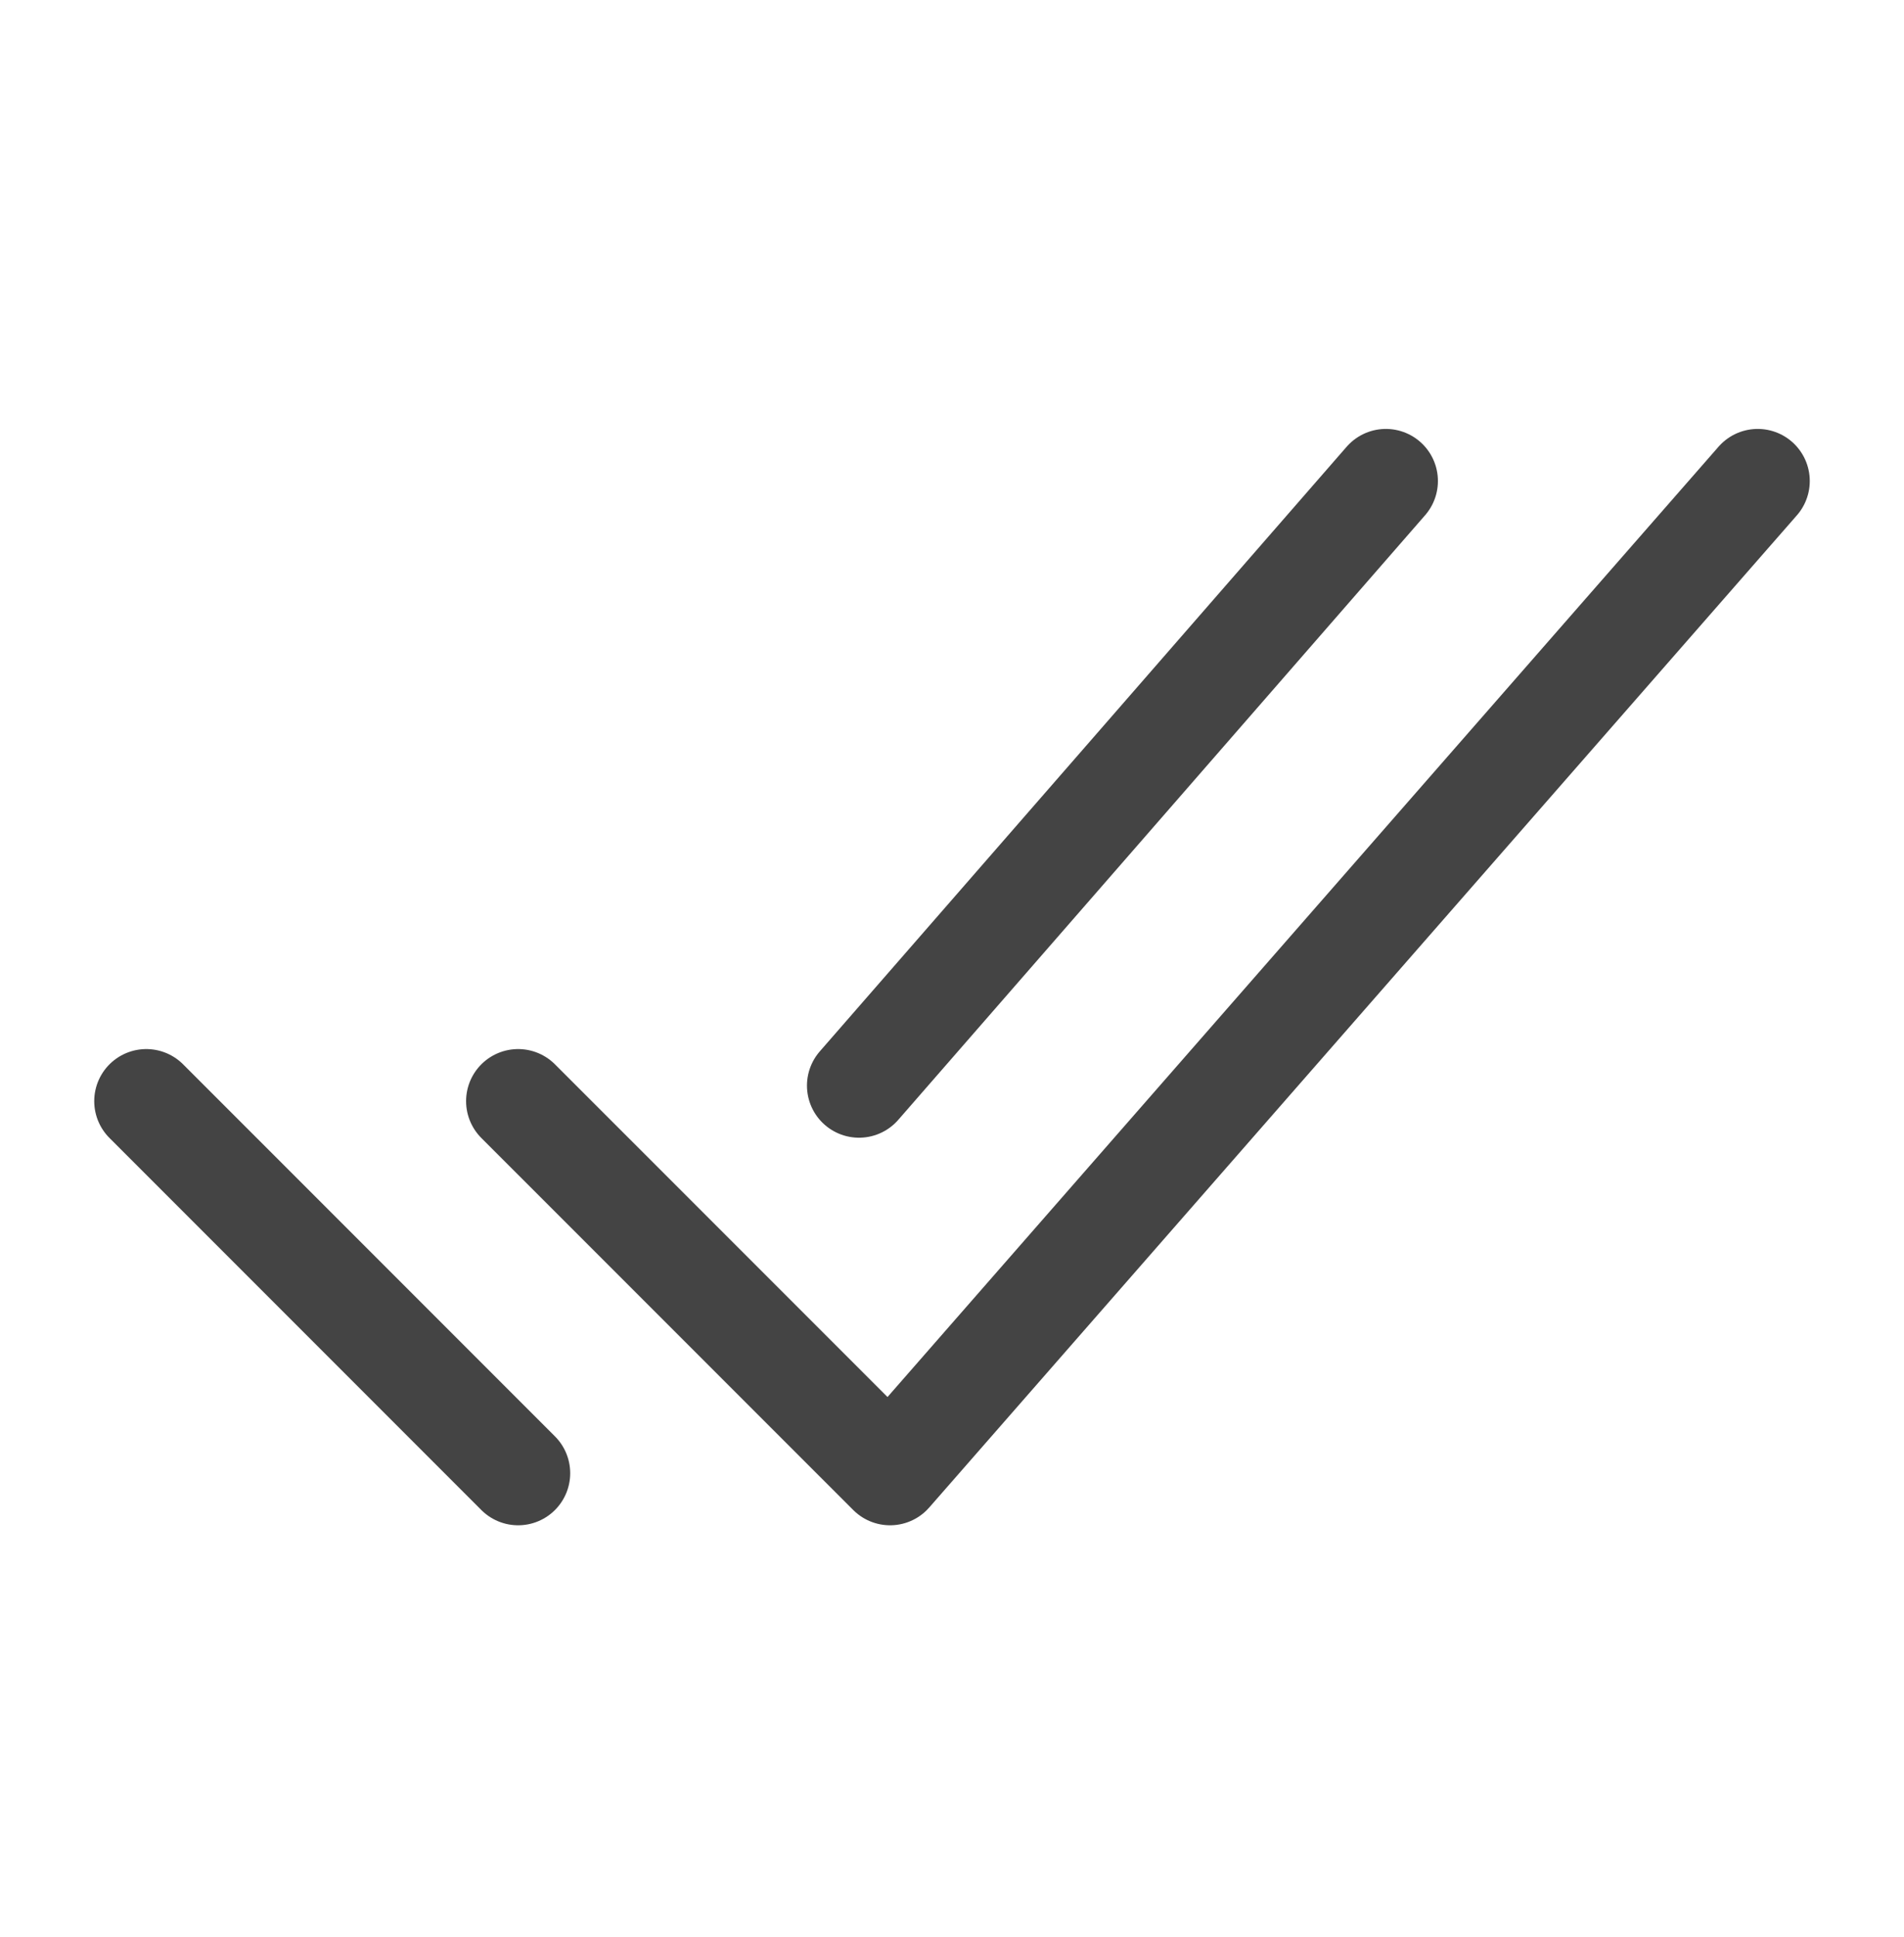 <svg width="60" height="61" fill="none" xmlns="http://www.w3.org/2000/svg"><path d="M55.39 15.15L28.048 46.4l-11.72-11.718m0 11.718L4.61 34.682M43.672 15.15l-8.3 9.522-8.302 9.521" stroke="#444" stroke-width="3.281" stroke-linecap="round" stroke-linejoin="round"/></svg>